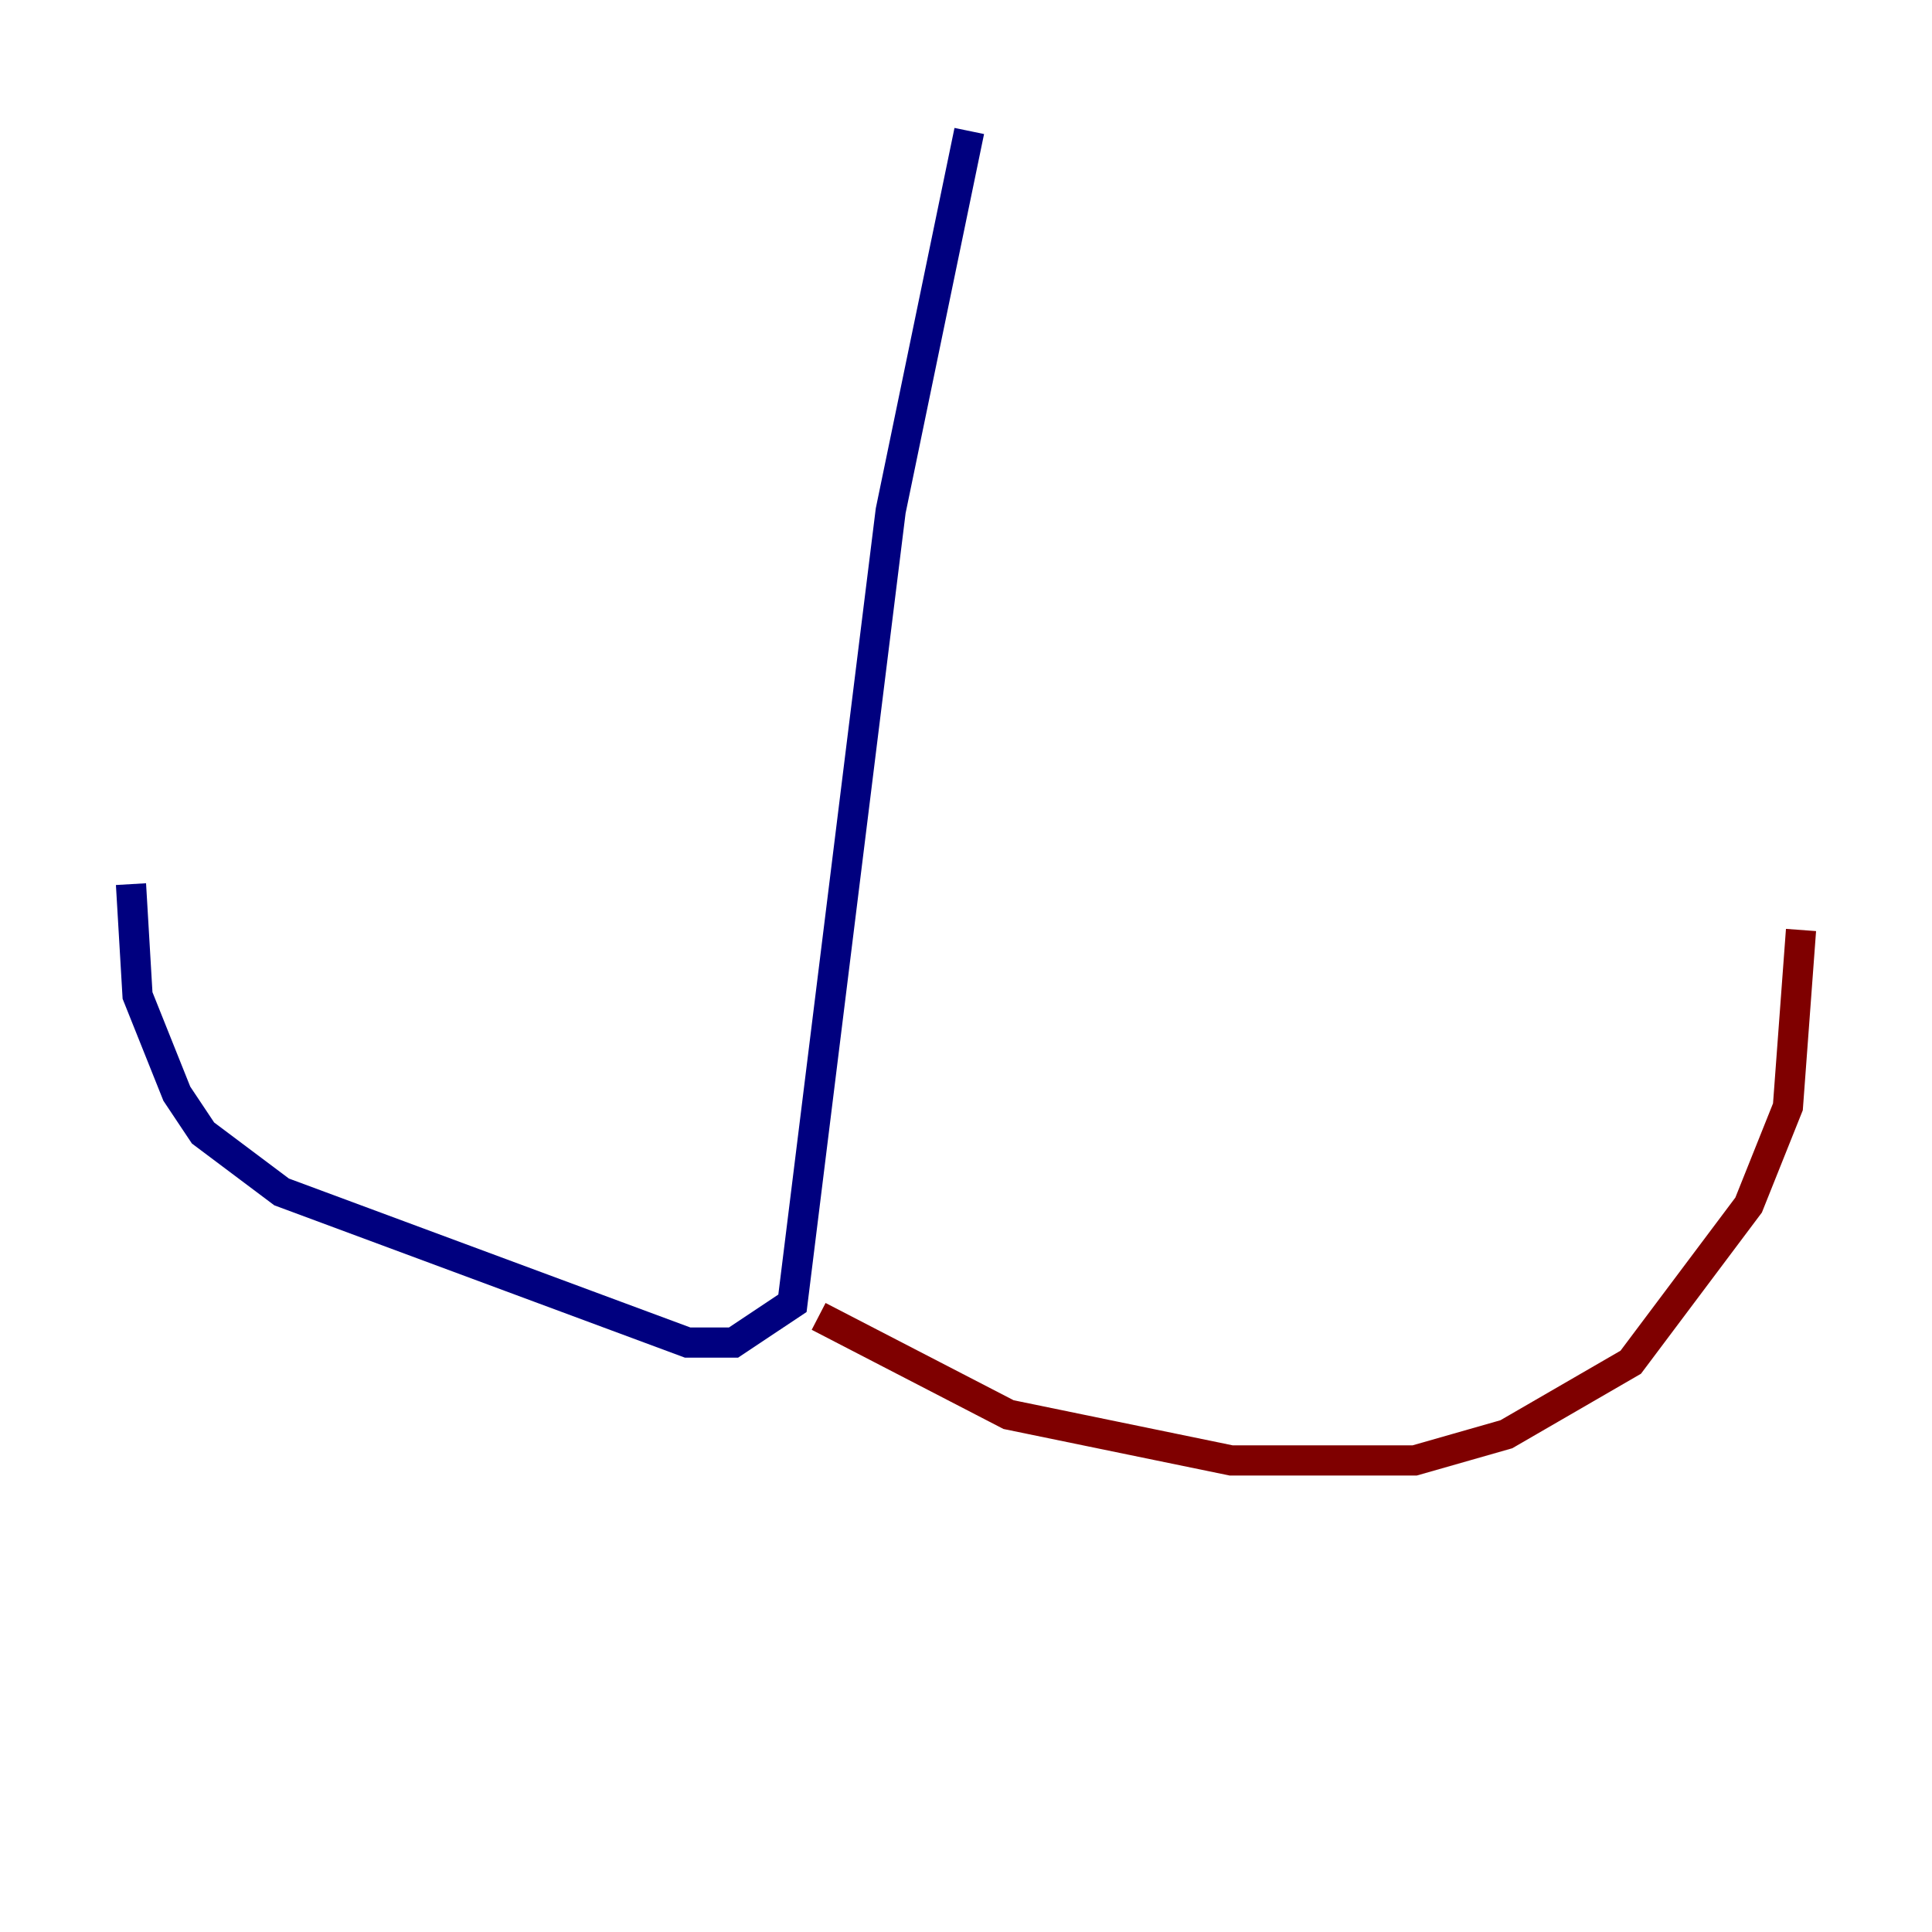 <?xml version="1.0" encoding="utf-8" ?>
<svg baseProfile="tiny" height="128" version="1.2" viewBox="0,0,128,128" width="128" xmlns="http://www.w3.org/2000/svg" xmlns:ev="http://www.w3.org/2001/xml-events" xmlns:xlink="http://www.w3.org/1999/xlink"><defs /><polyline fill="none" points="64.217,8.678 59.01,33.844 52.502,86.346 48.597,88.949 45.559,88.949 18.658,78.969 13.451,75.064 11.715,72.461 9.112,65.953 8.678,58.576" stroke="#00007f" stroke-width="2" /><polyline fill="none" points="54.237,87.214 66.82,93.722 81.573,96.759 93.722,96.759 99.797,95.024 108.041,90.251 115.851,79.837 118.454,73.329 119.322,61.614" stroke="#7f0000" stroke-width="2" /></svg>